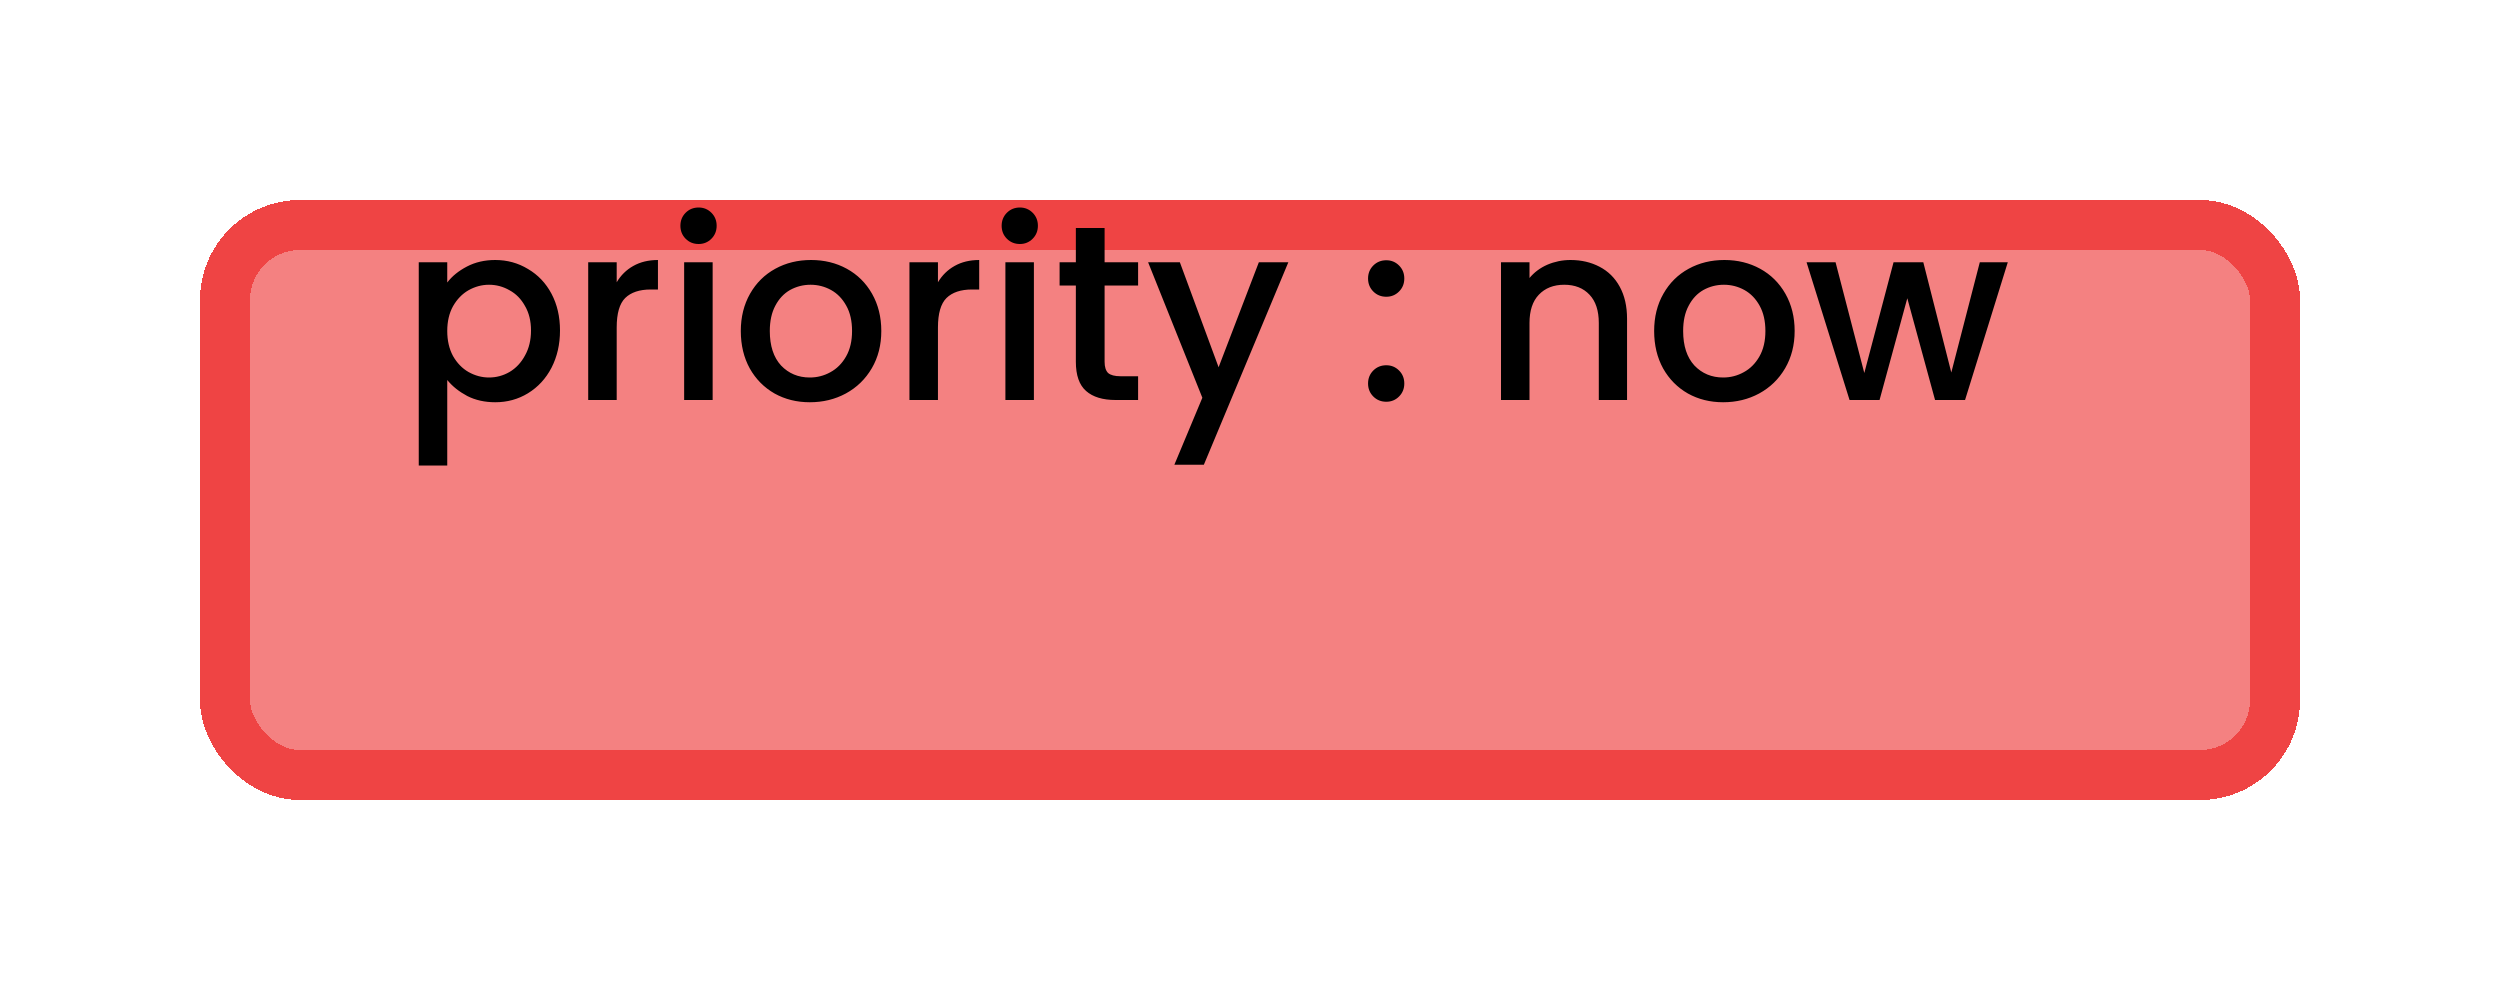 <svg width="50" height="20" viewBox="0 0 50 20" fill="none" xmlns="http://www.w3.org/2000/svg">
<g filter="url(#filter0_d_17_139)">
<rect x="5" y="1" width="40" height="10" rx="1" fill="#EF4444" fill-opacity="0.67" style="mix-blend-mode:darken" shape-rendering="crispEdges"/>
<rect x="4.5" y="0.5" width="41" height="11" rx="1.5" stroke="#EF4444" shape-rendering="crispEdges"/>
</g>
<path d="M8.945 5.65C9.042 5.523 9.173 5.417 9.34 5.33C9.507 5.243 9.695 5.2 9.905 5.2C10.145 5.2 10.363 5.26 10.56 5.38C10.76 5.497 10.917 5.662 11.03 5.875C11.143 6.088 11.2 6.333 11.2 6.61C11.2 6.887 11.143 7.135 11.03 7.355C10.917 7.572 10.76 7.742 10.56 7.865C10.363 7.985 10.145 8.045 9.905 8.045C9.695 8.045 9.508 8.003 9.345 7.92C9.182 7.833 9.048 7.727 8.945 7.6V9.31H8.375V5.245H8.945V5.65ZM10.62 6.61C10.62 6.42 10.58 6.257 10.5 6.12C10.423 5.98 10.32 5.875 10.19 5.805C10.063 5.732 9.927 5.695 9.78 5.695C9.637 5.695 9.5 5.732 9.37 5.805C9.243 5.878 9.14 5.985 9.06 6.125C8.983 6.265 8.945 6.43 8.945 6.62C8.945 6.81 8.983 6.977 9.06 7.12C9.14 7.26 9.243 7.367 9.37 7.44C9.5 7.513 9.637 7.55 9.78 7.55C9.927 7.55 10.063 7.513 10.19 7.44C10.32 7.363 10.423 7.253 10.5 7.11C10.58 6.967 10.62 6.8 10.62 6.61ZM12.334 5.645C12.417 5.505 12.527 5.397 12.664 5.32C12.804 5.24 12.969 5.2 13.159 5.2V5.79H13.014C12.79 5.79 12.62 5.847 12.504 5.96C12.39 6.073 12.334 6.27 12.334 6.55V8H11.764V5.245H12.334V5.645ZM13.973 4.88C13.869 4.88 13.783 4.845 13.713 4.775C13.643 4.705 13.608 4.618 13.608 4.515C13.608 4.412 13.643 4.325 13.713 4.255C13.783 4.185 13.869 4.15 13.973 4.15C14.073 4.15 14.158 4.185 14.228 4.255C14.298 4.325 14.333 4.412 14.333 4.515C14.333 4.618 14.298 4.705 14.228 4.775C14.158 4.845 14.073 4.88 13.973 4.88ZM14.253 5.245V8H13.683V5.245H14.253ZM16.196 8.045C15.936 8.045 15.701 7.987 15.491 7.87C15.281 7.75 15.116 7.583 14.996 7.37C14.876 7.153 14.816 6.903 14.816 6.62C14.816 6.34 14.878 6.092 15.001 5.875C15.124 5.658 15.293 5.492 15.506 5.375C15.719 5.258 15.958 5.2 16.221 5.2C16.484 5.2 16.723 5.258 16.936 5.375C17.149 5.492 17.318 5.658 17.441 5.875C17.564 6.092 17.626 6.34 17.626 6.62C17.626 6.9 17.563 7.148 17.436 7.365C17.309 7.582 17.136 7.75 16.916 7.87C16.699 7.987 16.459 8.045 16.196 8.045ZM16.196 7.55C16.343 7.55 16.479 7.515 16.606 7.445C16.736 7.375 16.841 7.27 16.921 7.13C17.001 6.99 17.041 6.82 17.041 6.62C17.041 6.42 17.003 6.252 16.926 6.115C16.849 5.975 16.748 5.87 16.621 5.8C16.494 5.73 16.358 5.695 16.211 5.695C16.064 5.695 15.928 5.73 15.801 5.8C15.678 5.87 15.579 5.975 15.506 6.115C15.433 6.252 15.396 6.42 15.396 6.62C15.396 6.917 15.471 7.147 15.621 7.31C15.774 7.47 15.966 7.55 16.196 7.55ZM18.759 5.645C18.843 5.505 18.953 5.397 19.09 5.32C19.23 5.24 19.395 5.2 19.584 5.2V5.79H19.439C19.216 5.79 19.046 5.847 18.93 5.96C18.816 6.073 18.759 6.27 18.759 6.55V8H18.189V5.245H18.759V5.645ZM20.398 4.88C20.295 4.88 20.208 4.845 20.138 4.775C20.068 4.705 20.033 4.618 20.033 4.515C20.033 4.412 20.068 4.325 20.138 4.255C20.208 4.185 20.295 4.15 20.398 4.15C20.498 4.15 20.583 4.185 20.653 4.255C20.723 4.325 20.758 4.412 20.758 4.515C20.758 4.618 20.723 4.705 20.653 4.775C20.583 4.845 20.498 4.88 20.398 4.88ZM20.678 5.245V8H20.108V5.245H20.678ZM22.092 5.71V7.235C22.092 7.338 22.115 7.413 22.162 7.46C22.212 7.503 22.295 7.525 22.412 7.525H22.762V8H22.312C22.055 8 21.858 7.94 21.722 7.82C21.585 7.7 21.517 7.505 21.517 7.235V5.71H21.192V5.245H21.517V4.56H22.092V5.245H22.762V5.71H22.092ZM25.767 5.245L24.077 9.295H23.487L24.047 7.955L22.962 5.245H23.597L24.372 7.345L25.177 5.245H25.767ZM27.726 8.035C27.623 8.035 27.536 8 27.466 7.93C27.396 7.86 27.361 7.773 27.361 7.67C27.361 7.567 27.396 7.48 27.466 7.41C27.536 7.34 27.623 7.305 27.726 7.305C27.826 7.305 27.911 7.34 27.981 7.41C28.051 7.48 28.086 7.567 28.086 7.67C28.086 7.773 28.051 7.86 27.981 7.93C27.911 8 27.826 8.035 27.726 8.035ZM27.726 5.935C27.623 5.935 27.536 5.9 27.466 5.83C27.396 5.76 27.361 5.673 27.361 5.57C27.361 5.467 27.396 5.38 27.466 5.31C27.536 5.24 27.623 5.205 27.726 5.205C27.826 5.205 27.911 5.24 27.981 5.31C28.051 5.38 28.086 5.467 28.086 5.57C28.086 5.673 28.051 5.76 27.981 5.83C27.911 5.9 27.826 5.935 27.726 5.935ZM31.41 5.2C31.627 5.2 31.82 5.245 31.991 5.335C32.164 5.425 32.299 5.558 32.395 5.735C32.492 5.912 32.541 6.125 32.541 6.375V8H31.976V6.46C31.976 6.213 31.914 6.025 31.791 5.895C31.667 5.762 31.499 5.695 31.285 5.695C31.072 5.695 30.902 5.762 30.776 5.895C30.652 6.025 30.59 6.213 30.59 6.46V8H30.02V5.245H30.59V5.56C30.684 5.447 30.802 5.358 30.945 5.295C31.092 5.232 31.247 5.2 31.41 5.2ZM34.463 8.045C34.203 8.045 33.968 7.987 33.758 7.87C33.548 7.75 33.383 7.583 33.263 7.37C33.143 7.153 33.083 6.903 33.083 6.62C33.083 6.34 33.144 6.092 33.268 5.875C33.391 5.658 33.559 5.492 33.773 5.375C33.986 5.258 34.224 5.2 34.488 5.2C34.751 5.2 34.989 5.258 35.203 5.375C35.416 5.492 35.584 5.658 35.708 5.875C35.831 6.092 35.893 6.34 35.893 6.62C35.893 6.9 35.829 7.148 35.703 7.365C35.576 7.582 35.403 7.75 35.183 7.87C34.966 7.987 34.726 8.045 34.463 8.045ZM34.463 7.55C34.609 7.55 34.746 7.515 34.873 7.445C35.003 7.375 35.108 7.27 35.188 7.13C35.268 6.99 35.308 6.82 35.308 6.62C35.308 6.42 35.269 6.252 35.193 6.115C35.116 5.975 35.014 5.87 34.888 5.8C34.761 5.73 34.624 5.695 34.478 5.695C34.331 5.695 34.194 5.73 34.068 5.8C33.944 5.87 33.846 5.975 33.773 6.115C33.699 6.252 33.663 6.42 33.663 6.62C33.663 6.917 33.738 7.147 33.888 7.31C34.041 7.47 34.233 7.55 34.463 7.55ZM40.156 5.245L39.301 8H38.701L38.146 5.965L37.591 8H36.991L36.131 5.245H36.711L37.286 7.46L37.871 5.245H38.466L39.026 7.45L39.596 5.245H40.156Z" fill="black"/>
<defs>
<filter id="filter0_d_17_139" x="0" y="0" width="50" height="20" filterUnits="userSpaceOnUse" color-interpolation-filters="sRGB">
<feFlood flood-opacity="0" result="BackgroundImageFix"/>
<feColorMatrix in="SourceAlpha" type="matrix" values="0 0 0 0 0 0 0 0 0 0 0 0 0 0 0 0 0 0 127 0" result="hardAlpha"/>
<feOffset dy="4"/>
<feGaussianBlur stdDeviation="2"/>
<feComposite in2="hardAlpha" operator="out"/>
<feColorMatrix type="matrix" values="0 0 0 0 0 0 0 0 0 0 0 0 0 0 0 0 0 0 0.25 0"/>
<feBlend mode="normal" in2="BackgroundImageFix" result="effect1_dropShadow_17_139"/>
<feBlend mode="normal" in="SourceGraphic" in2="effect1_dropShadow_17_139" result="shape"/>
</filter>
</defs>
</svg>
